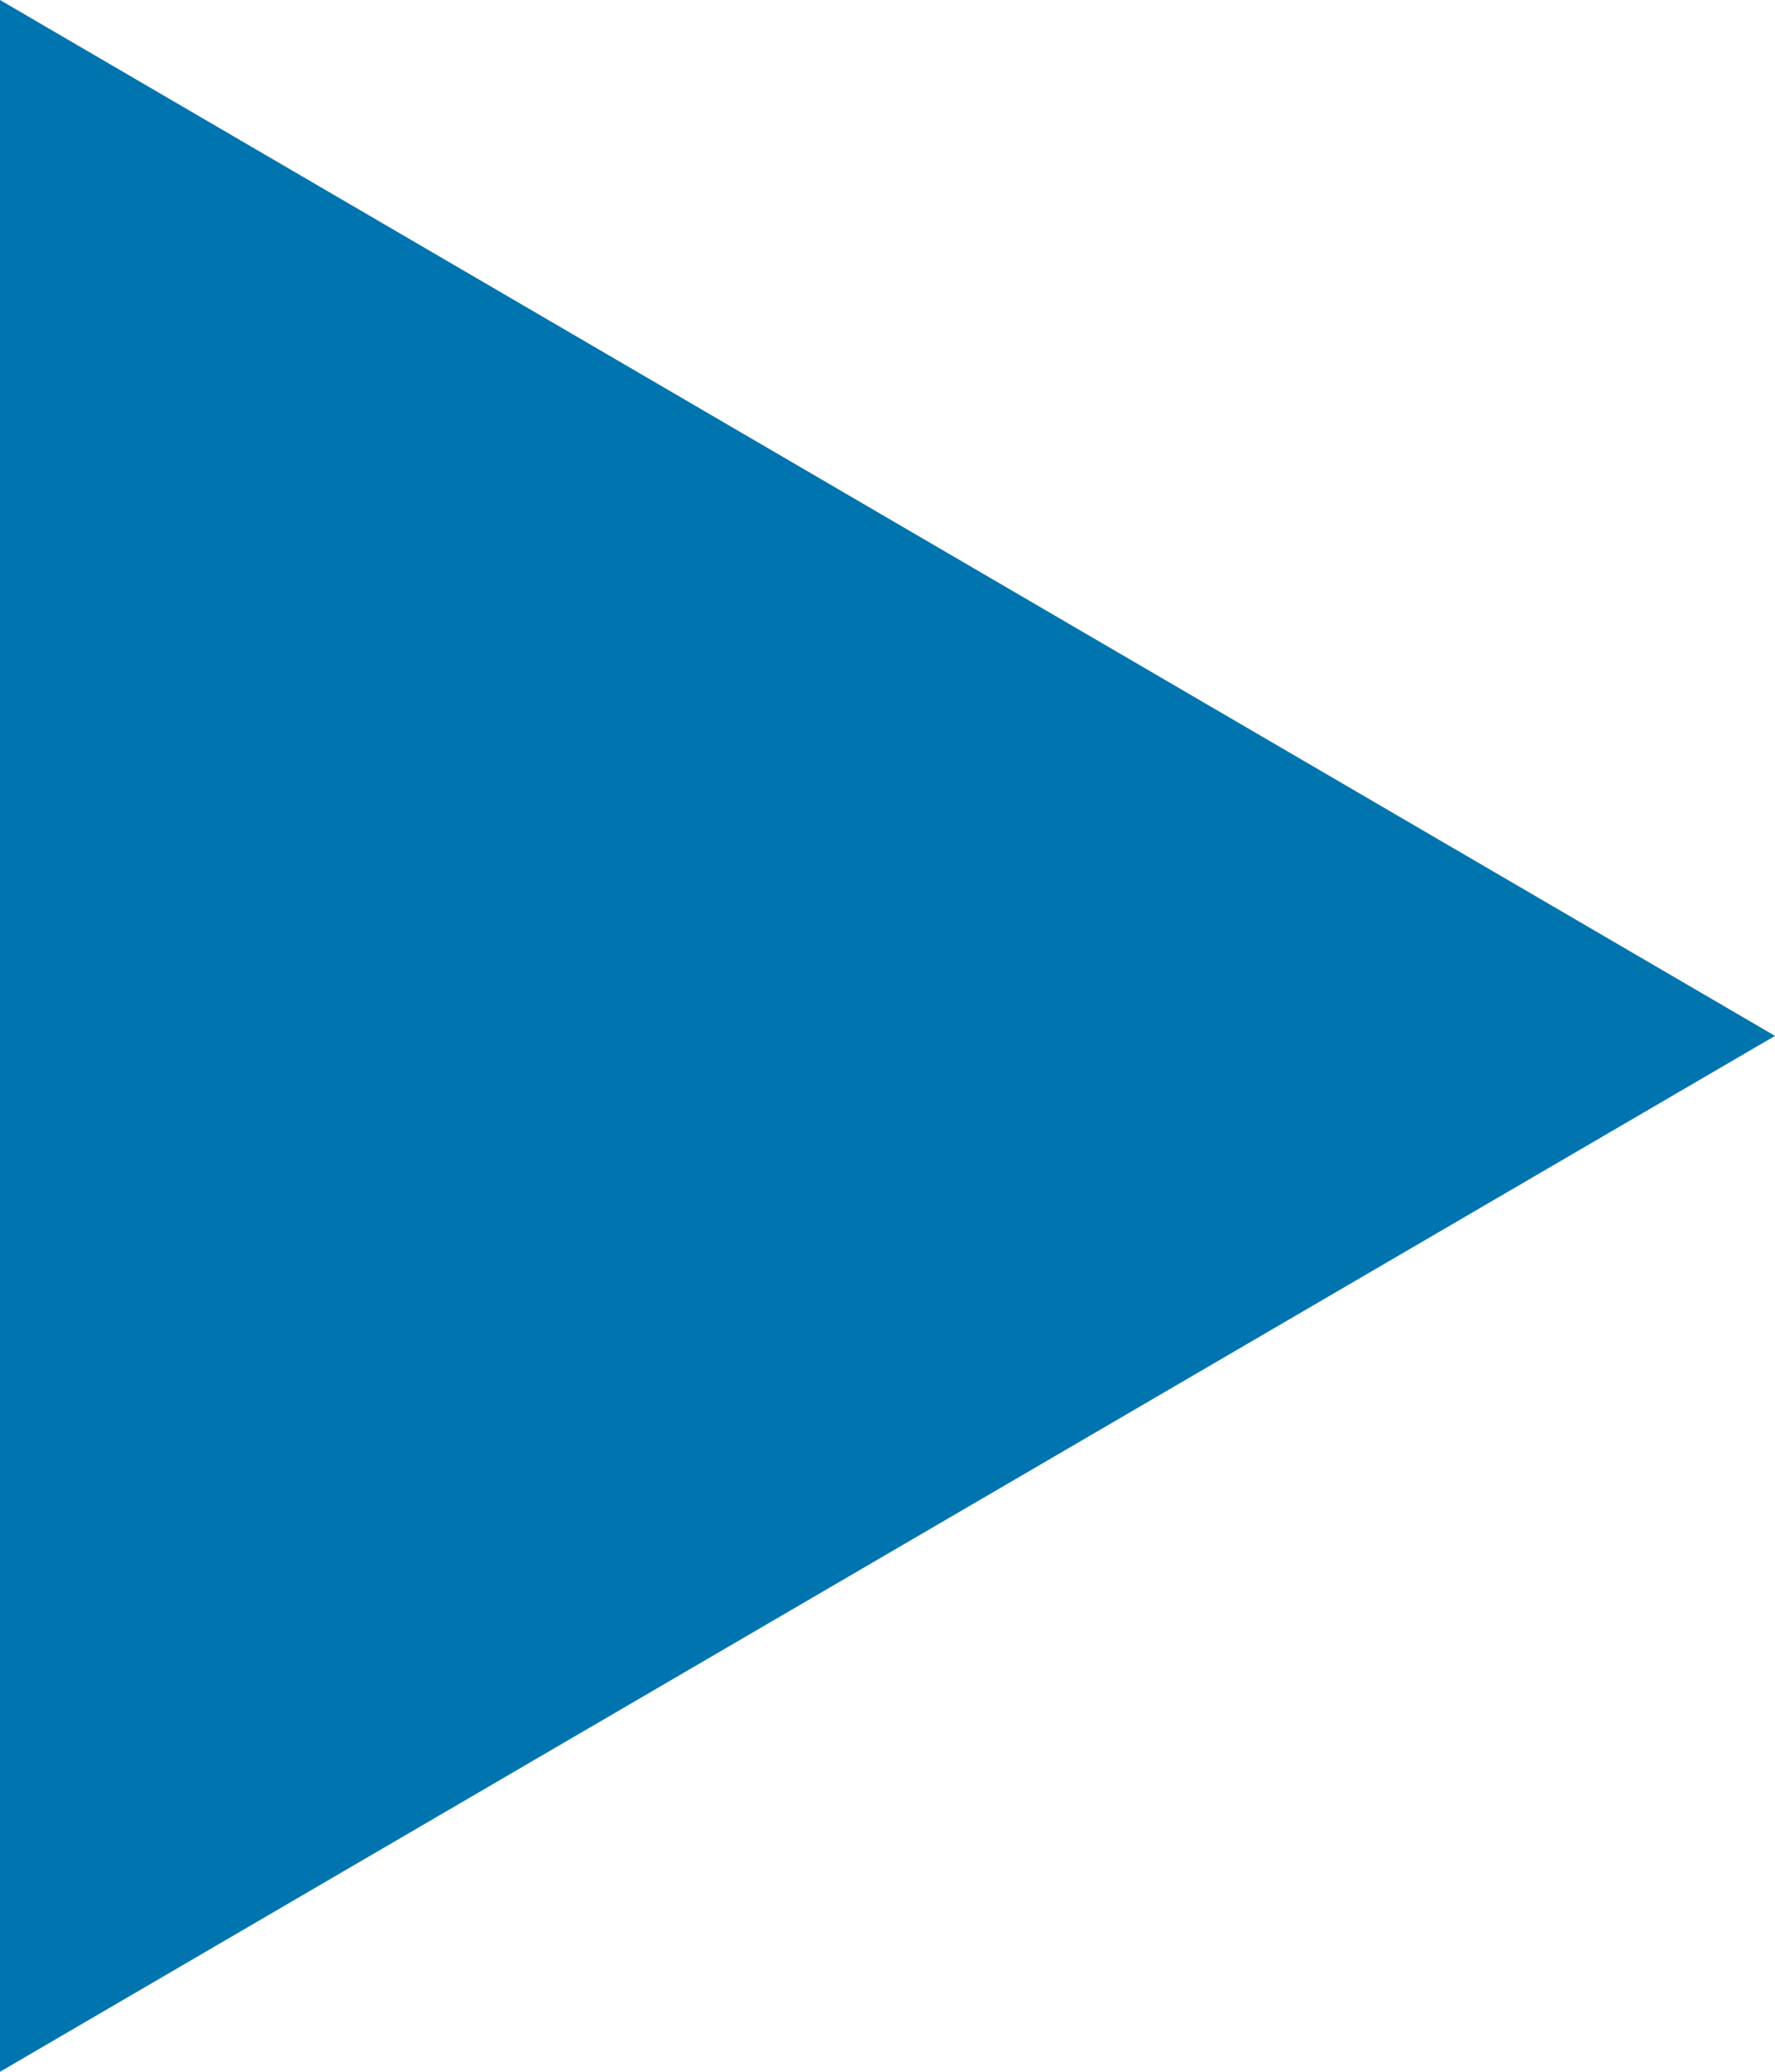 <svg xmlns="http://www.w3.org/2000/svg" width="6" height="7" viewBox="0 0 6 7">
  <defs>
    <style>
      .cls-1 {
        fill: #0074ae;
        fill-rule: evenodd;
      }
    </style>
  </defs>
  <path id="play" class="cls-1" d="M382,308l6-3.5-6-3.5v7Z" transform="translate(-382 -301)"/>
</svg>

